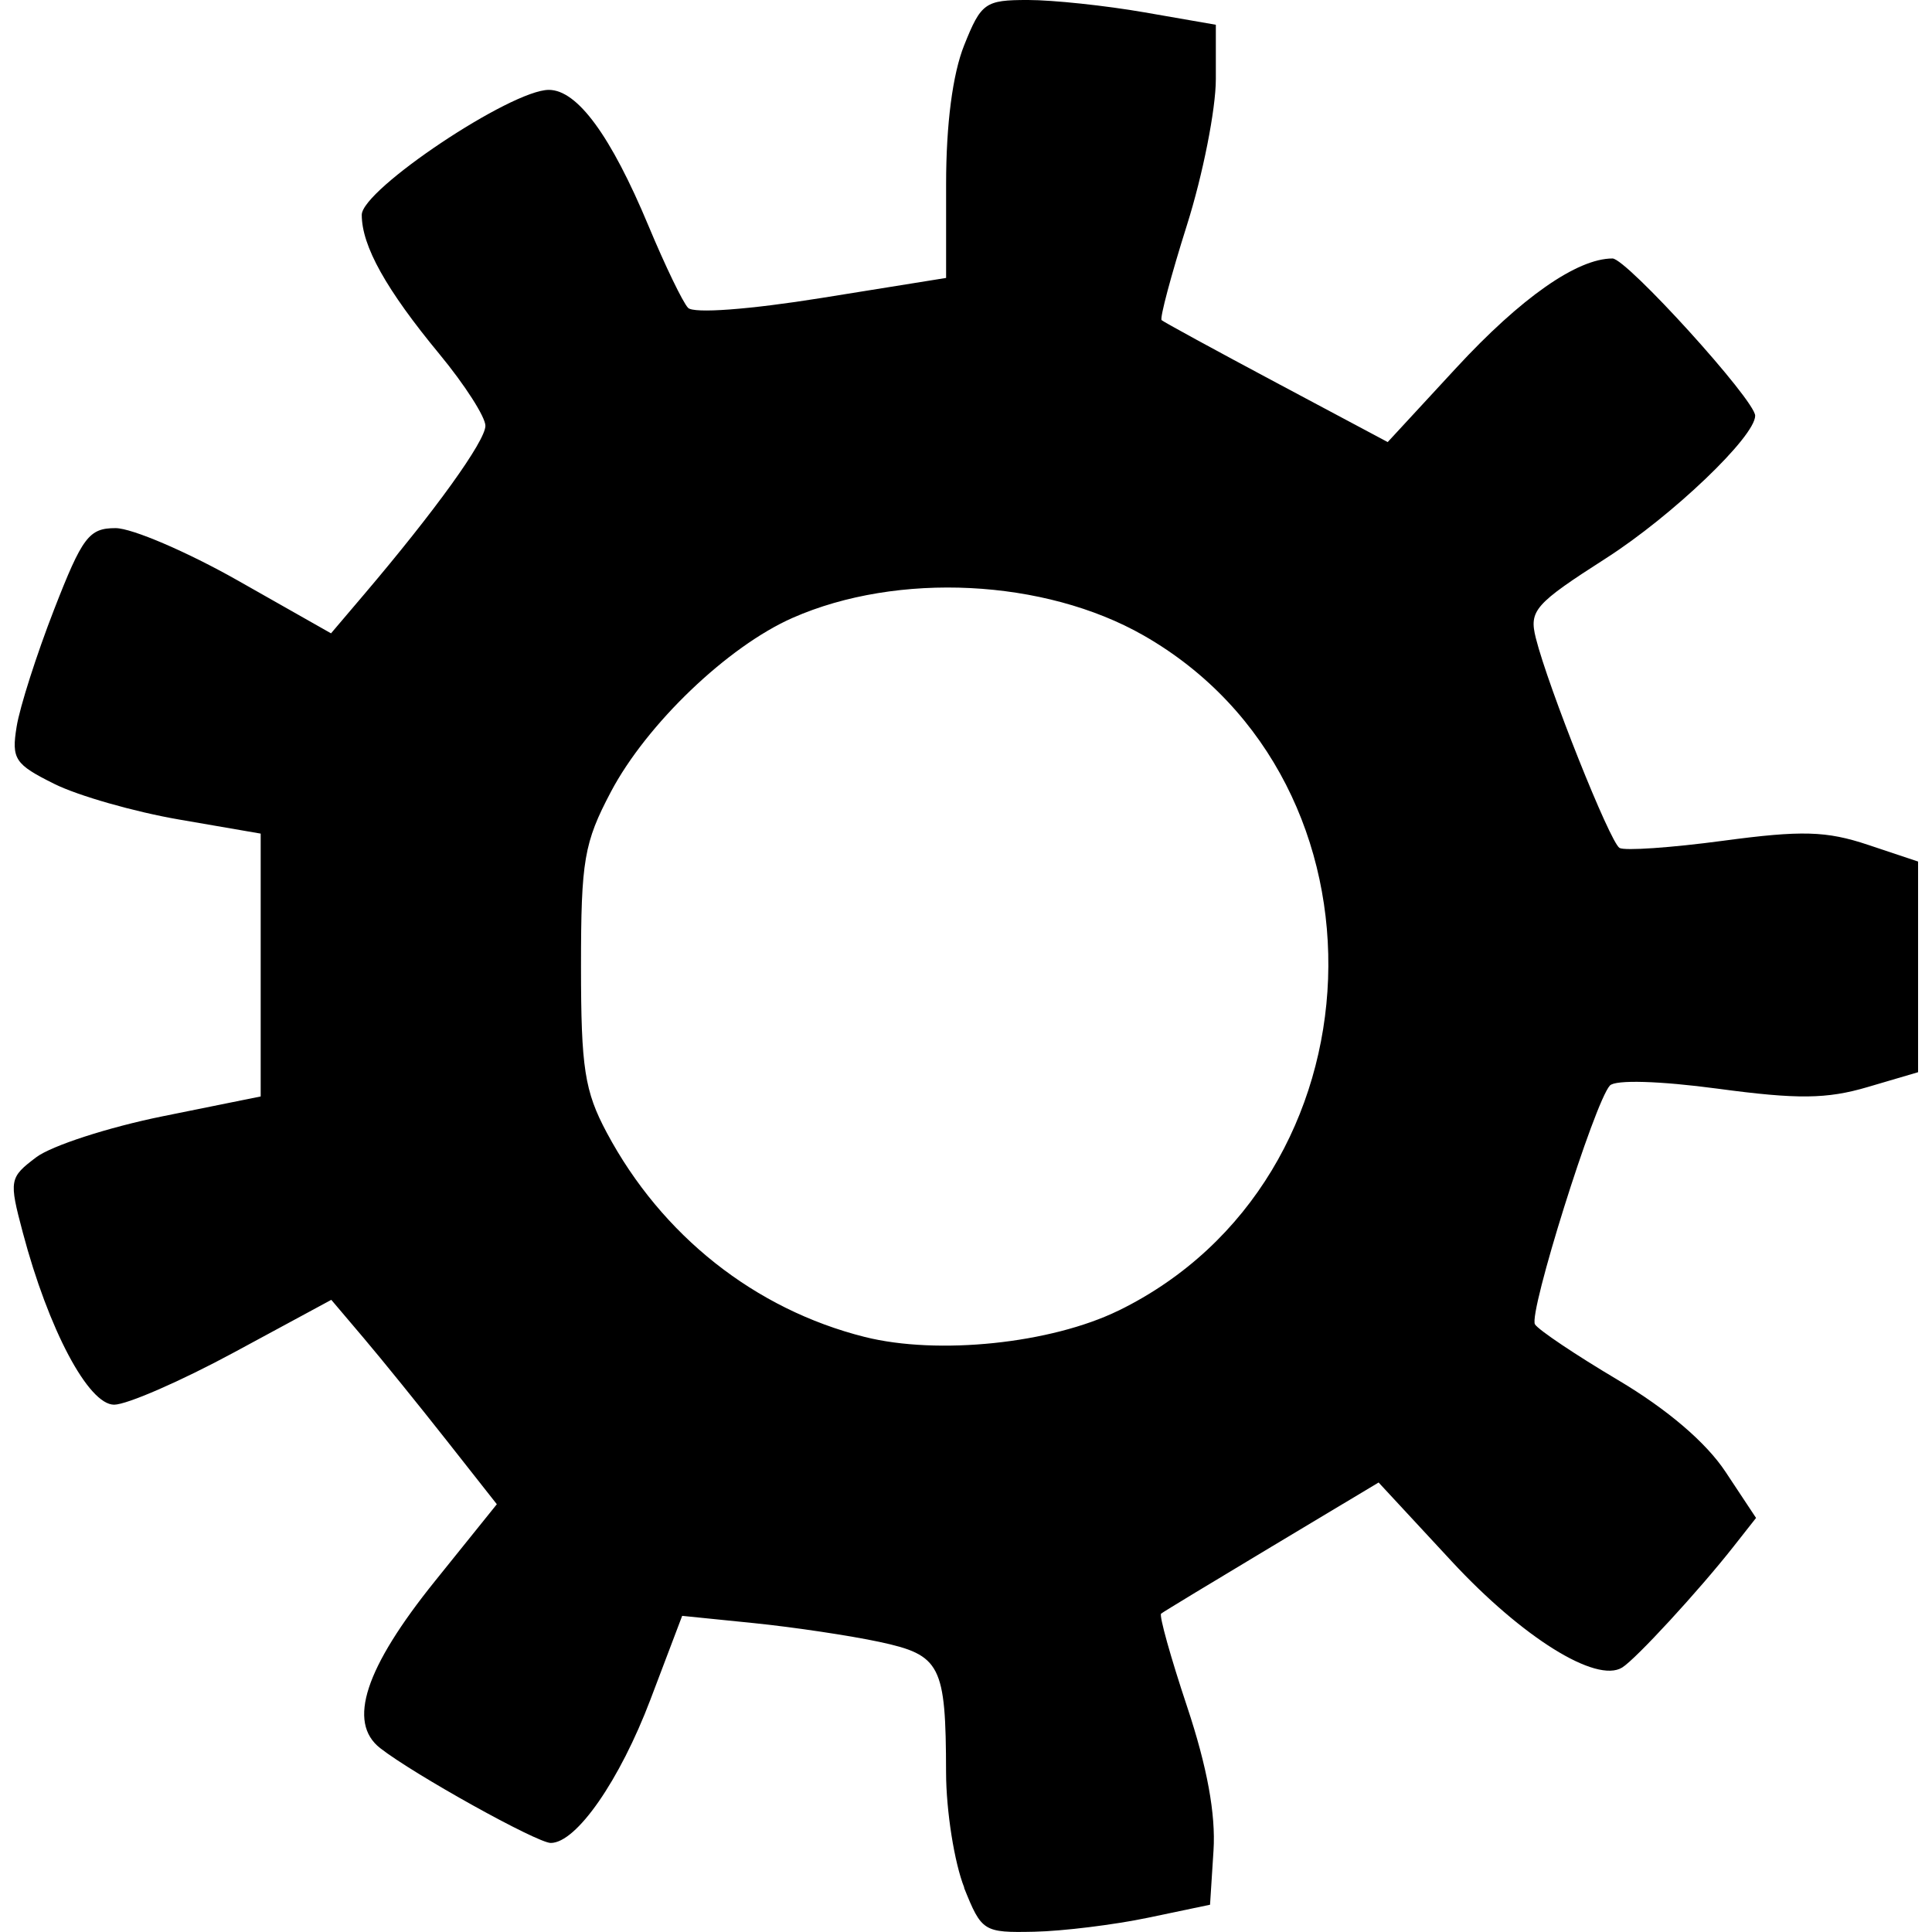 <?xml version="1.0" encoding="UTF-8" standalone="no"?>
<!-- Created with Inkscape (http://www.inkscape.org/) -->

<svg
   xmlns:dc="http://purl.org/dc/elements/1.1/"
   xmlns:cc="http://creativecommons.org/ns#"
   xmlns:rdf="http://www.w3.org/1999/02/22-rdf-syntax-ns#"
   xmlns:svg="http://www.w3.org/2000/svg"
   xmlns="http://www.w3.org/2000/svg"
   xmlns:sodipodi="http://sodipodi.sourceforge.net/DTD/sodipodi-0.dtd"
   xmlns:inkscape="http://www.inkscape.org/namespaces/inkscape"
   width="44"
   height="44"
   id="svg2"
   version="1.1"
   inkscape:version="0.92.4 (5da689c313, 2019-01-14)"
   sodipodi:docname="gear_black.svg">
  <sodipodi:namedview
     id="base"
     pagecolor="#ffffff"
     bordercolor="#666666"
     borderopacity="1.0"
     inkscape:pageopacity="0.0"
     inkscape:pageshadow="2"
     inkscape:zoom="2.8"
     inkscape:cx="77.595876"
     inkscape:cy="131.06634"
     inkscape:document-units="px"
     inkscape:current-layer="svg2"
     showgrid="false"
     inkscape:window-width="1874"
     inkscape:window-height="1136"
     inkscape:window-x="1246"
     inkscape:window-y="27"
     inkscape:window-maximized="1"
     fit-margin-top="0"
     fit-margin-left="0"
     fit-margin-right="0"
     fit-margin-bottom="0" />
  <defs
     id="defs4">
    <clipPath
       clipPathUnits="userSpaceOnUse"
       id="clipPath4617">
      <circle
         style="fill:#b3b3b3;stroke:none"
         id="path4619"
         transform="translate(170.487,275.149)"
         cx="141.429"
         cy="140.909"
         r="124.286" />
    </clipPath>
  </defs>
  <g
     inkscape:label="Layer 1"
     inkscape:groupmode="layer"
     id="layer1"
     transform="translate(-175.562,-509.655)">
    <path
       style="fill:#000000;stroke:none;stroke-width:0.179"
       d="m 197.523,552.646 c -0.226,-0.566 -0.413,-1.746 -0.415,-2.623 -0.005,-2.451 -0.12,-2.675 -1.518,-2.975 -0.668,-0.143 -1.952,-0.335 -2.853,-0.427 l -1.639,-0.166 -0.722,1.904 c -0.7,1.846 -1.688,3.268 -2.271,3.268 -0.311,0 -3.114,-1.558 -3.884,-2.159 -0.753,-0.588 -0.346,-1.826 1.251,-3.809 l 1.405,-1.746 -1.144,-1.453 c -0.629,-0.799 -1.477,-1.847 -1.885,-2.328 l -0.741,-0.874 -2.209,1.194 c -1.215,0.657 -2.447,1.194 -2.737,1.194 -0.586,0 -1.494,-1.711 -2.08,-3.922 -0.317,-1.193 -0.306,-1.251 0.306,-1.713 0.349,-0.263 1.642,-0.682 2.873,-0.932 l 2.239,-0.453 v -2.993 -2.993 l -1.855,-0.32 c -1.021,-0.176 -2.301,-0.541 -2.845,-0.812 -0.9,-0.447 -0.978,-0.565 -0.858,-1.304 0.072,-0.447 0.456,-1.647 0.853,-2.667 0.644,-1.654 0.794,-1.854 1.4,-1.854 0.373,0 1.63,0.539 2.793,1.198 l 2.114,1.198 0.746,-0.878 c 1.628,-1.915 2.77,-3.502 2.77,-3.849 0,-0.201 -0.47,-0.934 -1.045,-1.63 -1.217,-1.473 -1.771,-2.465 -1.771,-3.174 0,-0.575 3.399,-2.846 4.26,-2.846 0.65,0 1.414,1.044 2.272,3.101 0.375,0.899 0.779,1.737 0.899,1.863 0.127,0.134 1.392,0.04 3.047,-0.226 l 2.83,-0.455 v -2.136 c 0,-1.365 0.148,-2.507 0.412,-3.165 0.386,-0.965 0.477,-1.029 1.451,-1.029 0.571,0 1.768,0.127 2.659,0.282 l 1.621,0.282 v 1.24 c 0,0.682 -0.296,2.178 -0.659,3.325 -0.362,1.147 -0.621,2.119 -0.576,2.162 0.045,0.042 1.223,0.684 2.616,1.427 l 2.533,1.35 1.561,-1.69 c 1.476,-1.597 2.752,-2.491 3.559,-2.491 0.32,0 3.249,3.228 3.249,3.581 0,0.475 -1.884,2.276 -3.394,3.244 -1.631,1.045 -1.759,1.192 -1.601,1.822 0.282,1.122 1.685,4.641 1.905,4.777 0.112,0.069 1.174,-0.004 2.36,-0.163 1.791,-0.24 2.35,-0.224 3.298,0.092 l 1.142,0.381 v 2.399 2.399 l -1.152,0.339 c -0.928,0.273 -1.59,0.281 -3.404,0.037 -1.329,-0.178 -2.339,-0.208 -2.463,-0.072 -0.351,0.382 -1.859,5.191 -1.706,5.438 0.078,0.127 0.931,0.699 1.895,1.271 1.12,0.666 2.003,1.419 2.446,2.09 l 0.694,1.048 -0.513,0.652 c -0.786,1 -2.226,2.564 -2.536,2.755 -0.591,0.365 -2.274,-0.683 -3.883,-2.419 l -1.664,-1.795 -2.431,1.457 c -1.337,0.801 -2.472,1.489 -2.522,1.529 -0.05,0.04 0.216,0.992 0.591,2.117 0.458,1.375 0.655,2.45 0.602,3.279 l -0.079,1.234 -1.408,0.295 c -0.774,0.162 -1.942,0.306 -2.595,0.32 -1.156,0.024 -1.199,-0.003 -1.6,-1.004 z m 3.513,-13.143 c 6.101,-2.985 6.435,-12.026 0.569,-15.377 -2.254,-1.287 -5.598,-1.454 -7.993,-0.399 -1.475,0.65 -3.323,2.419 -4.137,3.961 -0.612,1.16 -0.681,1.561 -0.681,3.977 0,2.312 0.082,2.841 0.587,3.786 1.251,2.343 3.372,4.023 5.874,4.652 1.669,0.419 4.242,0.152 5.781,-0.601 z"
       id="path2985"
       inkscape:connector-curvature="0" />
  </g>
</svg>
